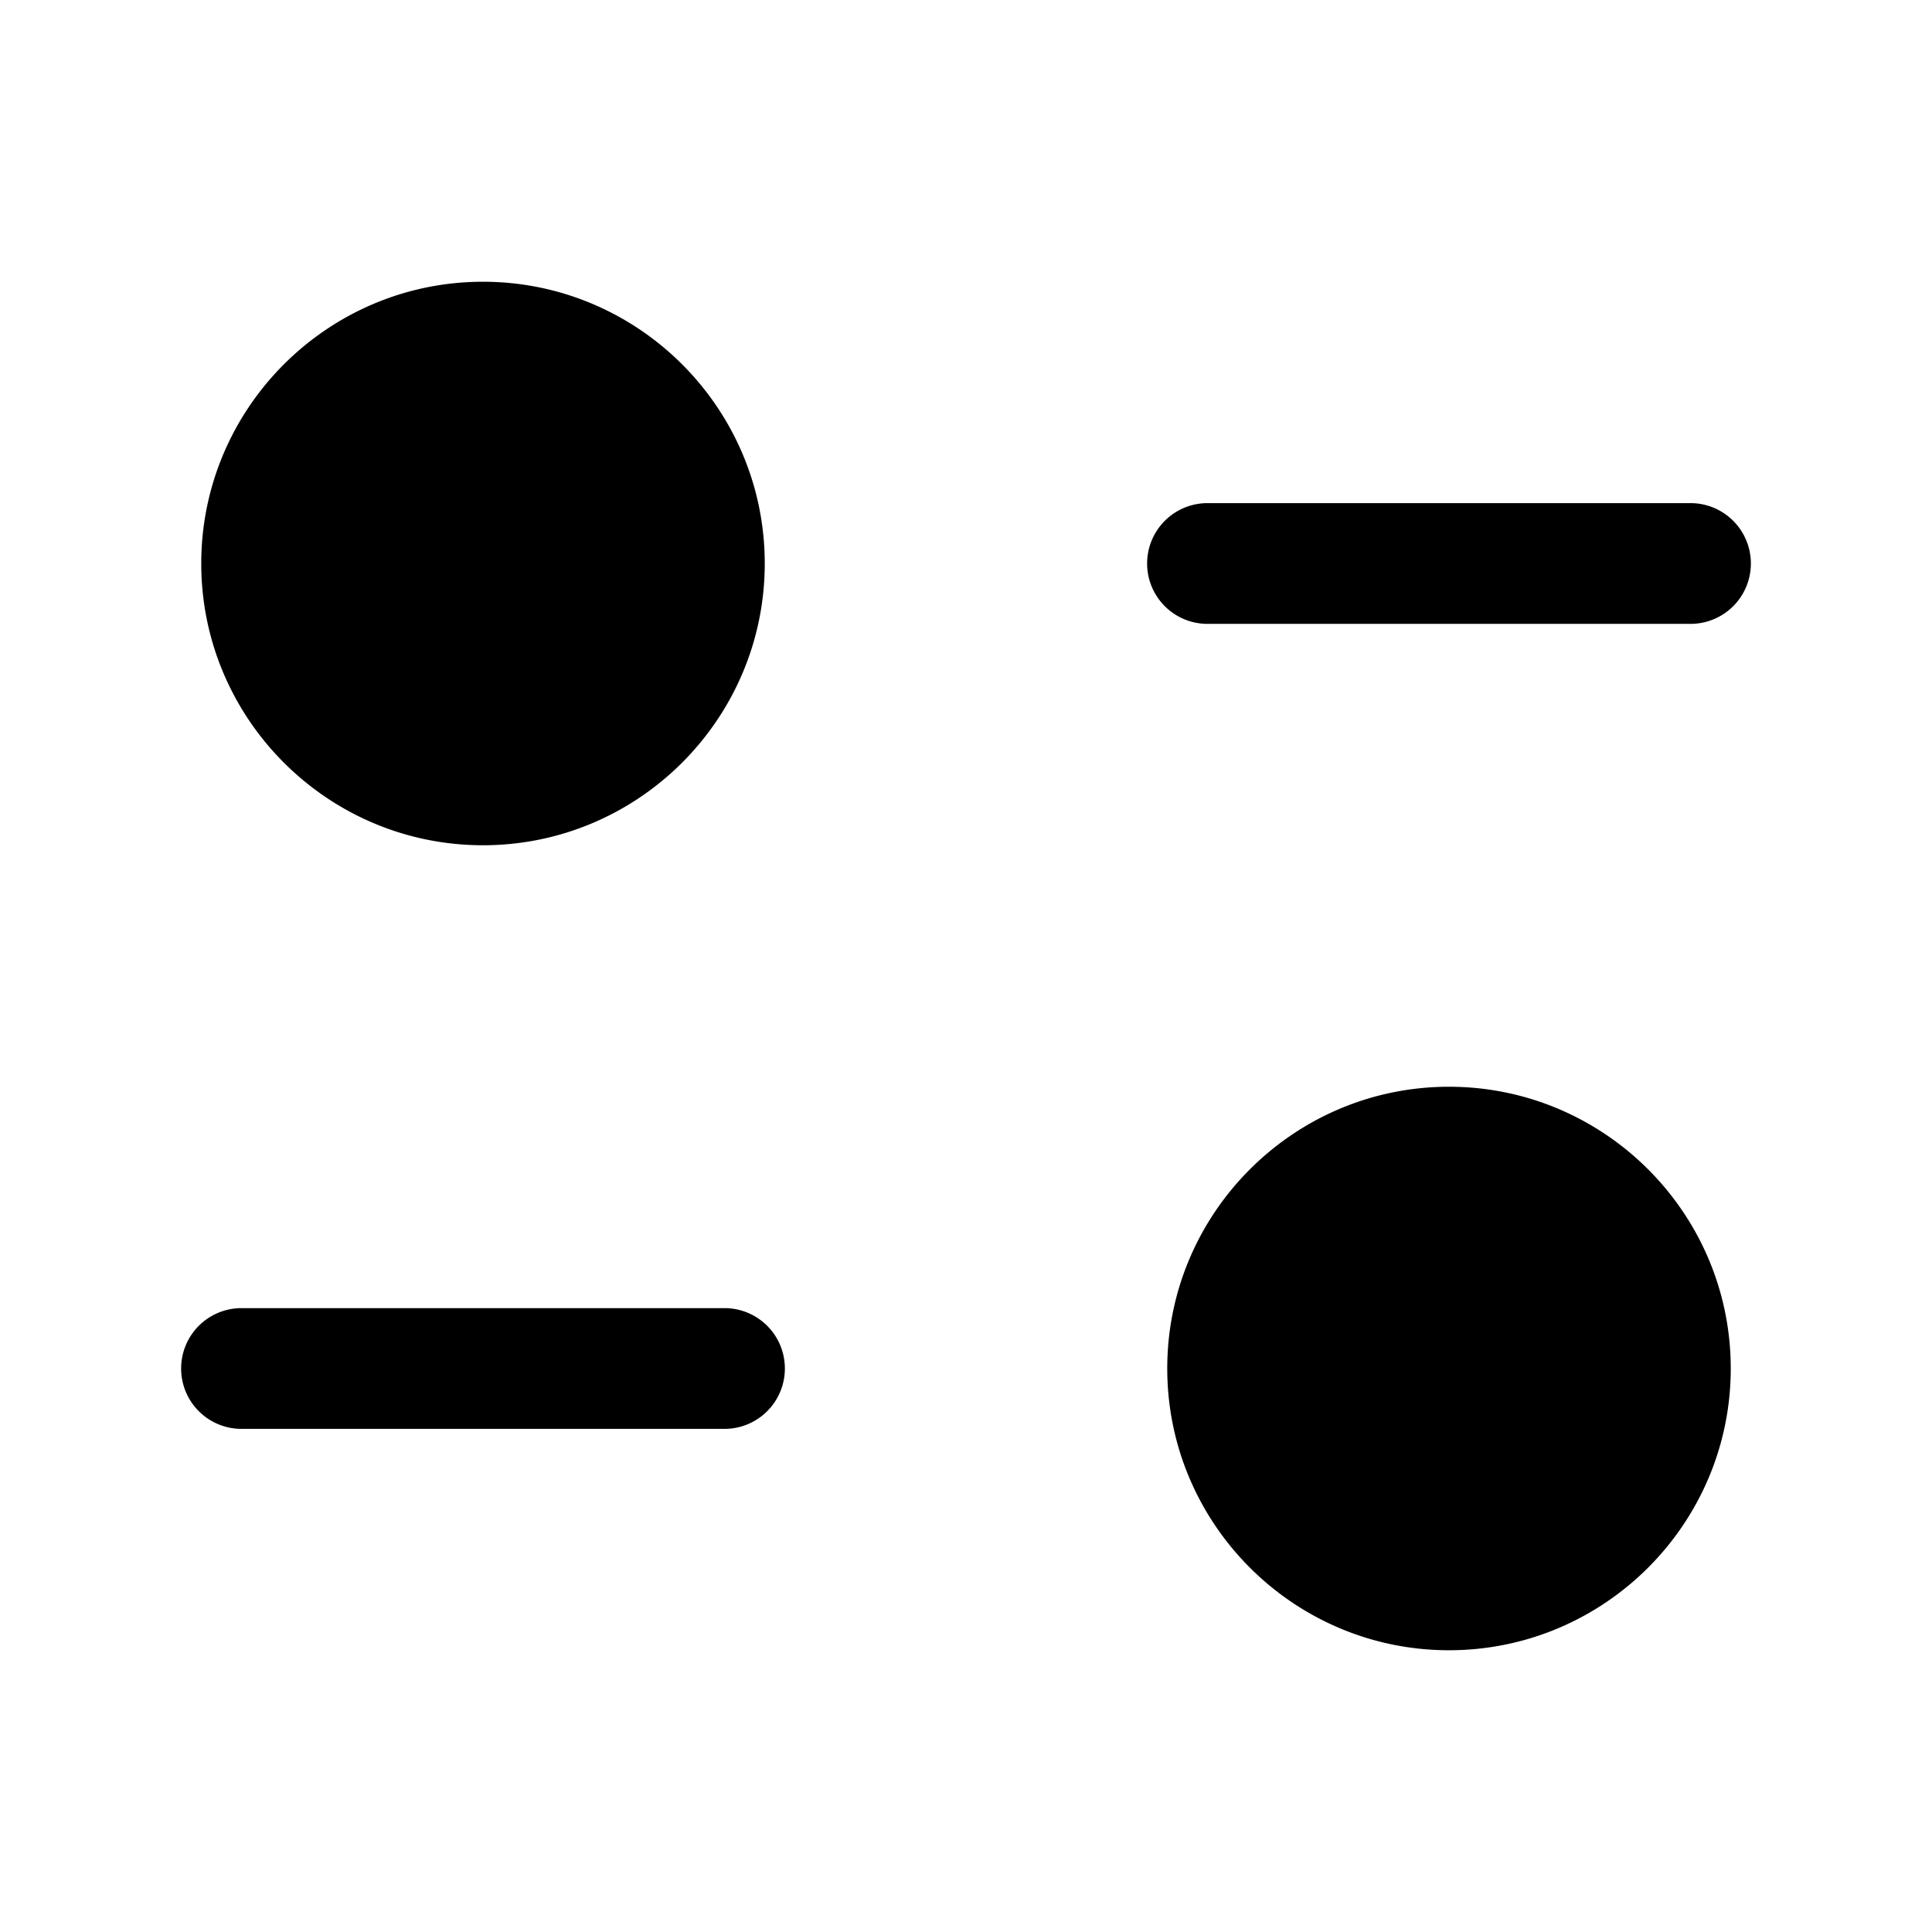 <svg xmlns="http://www.w3.org/2000/svg" width="24" height="24" fill="none"><path fill="currentColor" d="M9.5 7c0 1.93-1.57 3.5-3.5 3.5S2.5 8.93 2.5 7 4.07 3.5 6 3.5 9.5 5.07 9.5 7m8.5 6.5c-1.93 0-3.5 1.57-3.5 3.5s1.57 3.5 3.5 3.5 3.5-1.57 3.5-3.5-1.57-3.5-3.5-3.5M21.75 7a.75.75 0 0 0-.75-.75h-6a.75.75 0 0 0 0 1.5h6a.75.75 0 0 0 .75-.75m-12 10a.75.75 0 0 0-.75-.75H3a.75.75 0 0 0 0 1.5h6a.75.75 0 0 0 .75-.75"/></svg>